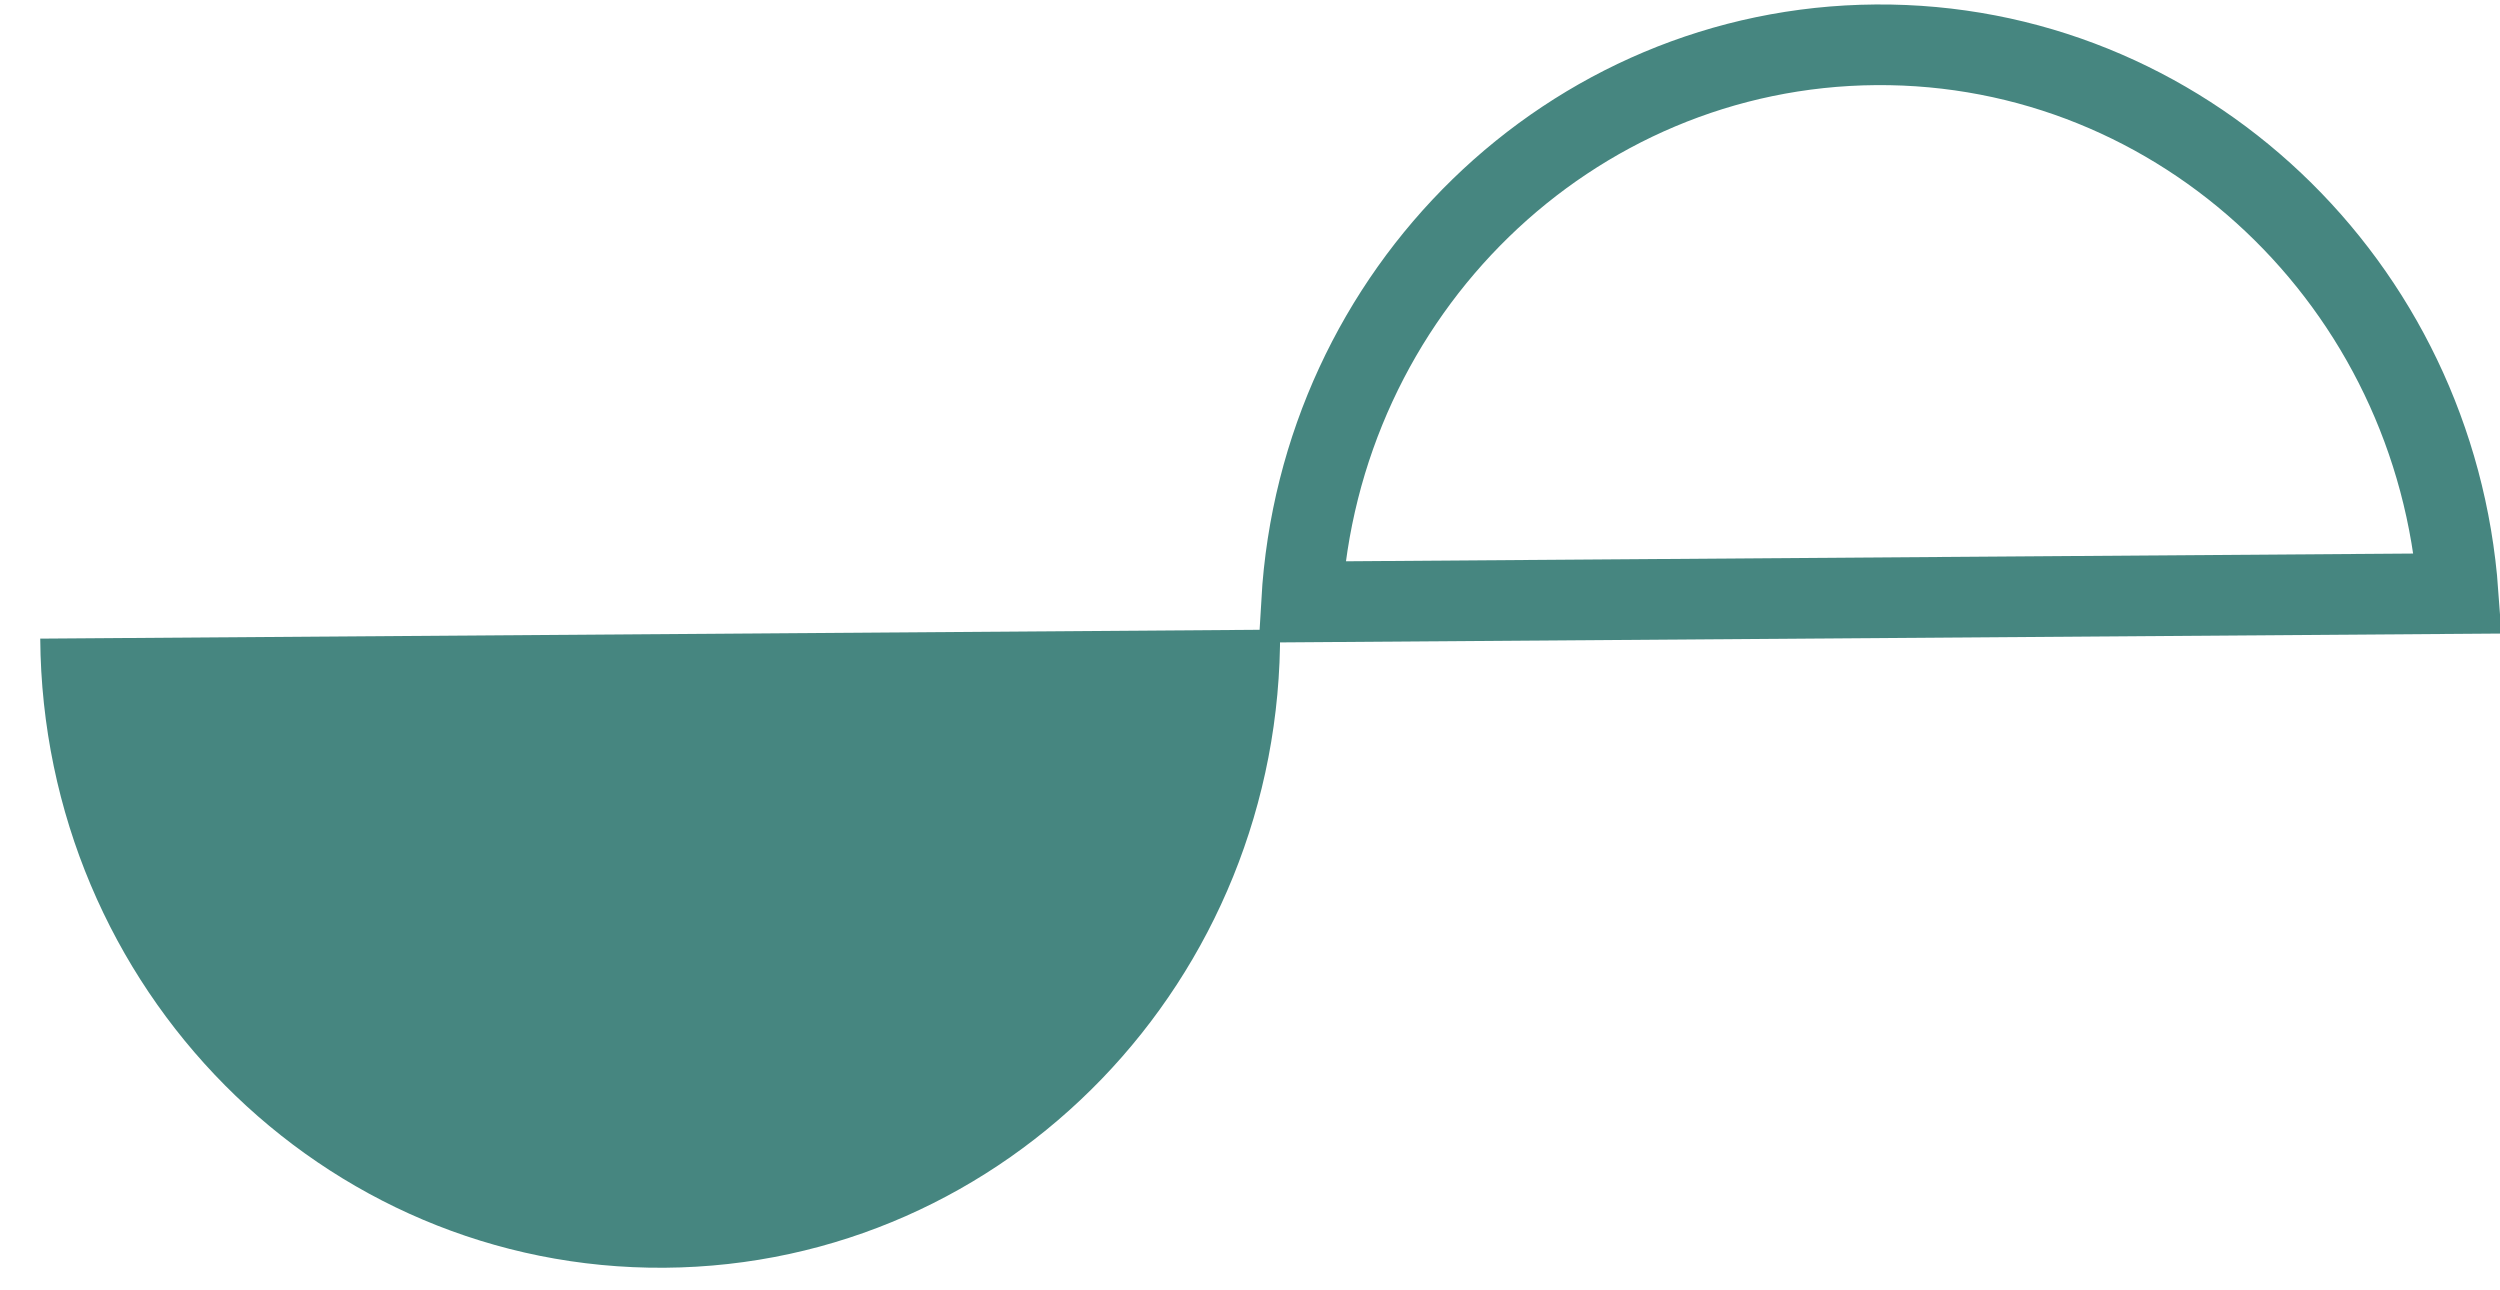 <svg width="62" height="32" viewBox="0 0 62 32" fill="none" xmlns="http://www.w3.org/2000/svg">
<path d="M31.746 15.615L0.998 15.838C1.061 24.519 7.994 31.502 16.483 31.44C24.972 31.378 31.809 24.296 31.746 15.615Z" fill="#468680"/>
<path d="M46.523 1.111C54.113 1.056 60.403 7.044 60.961 14.72L32.279 14.928C32.726 7.246 38.934 1.166 46.523 1.111Z" stroke="#468680" stroke-width="2"/>
</svg>
